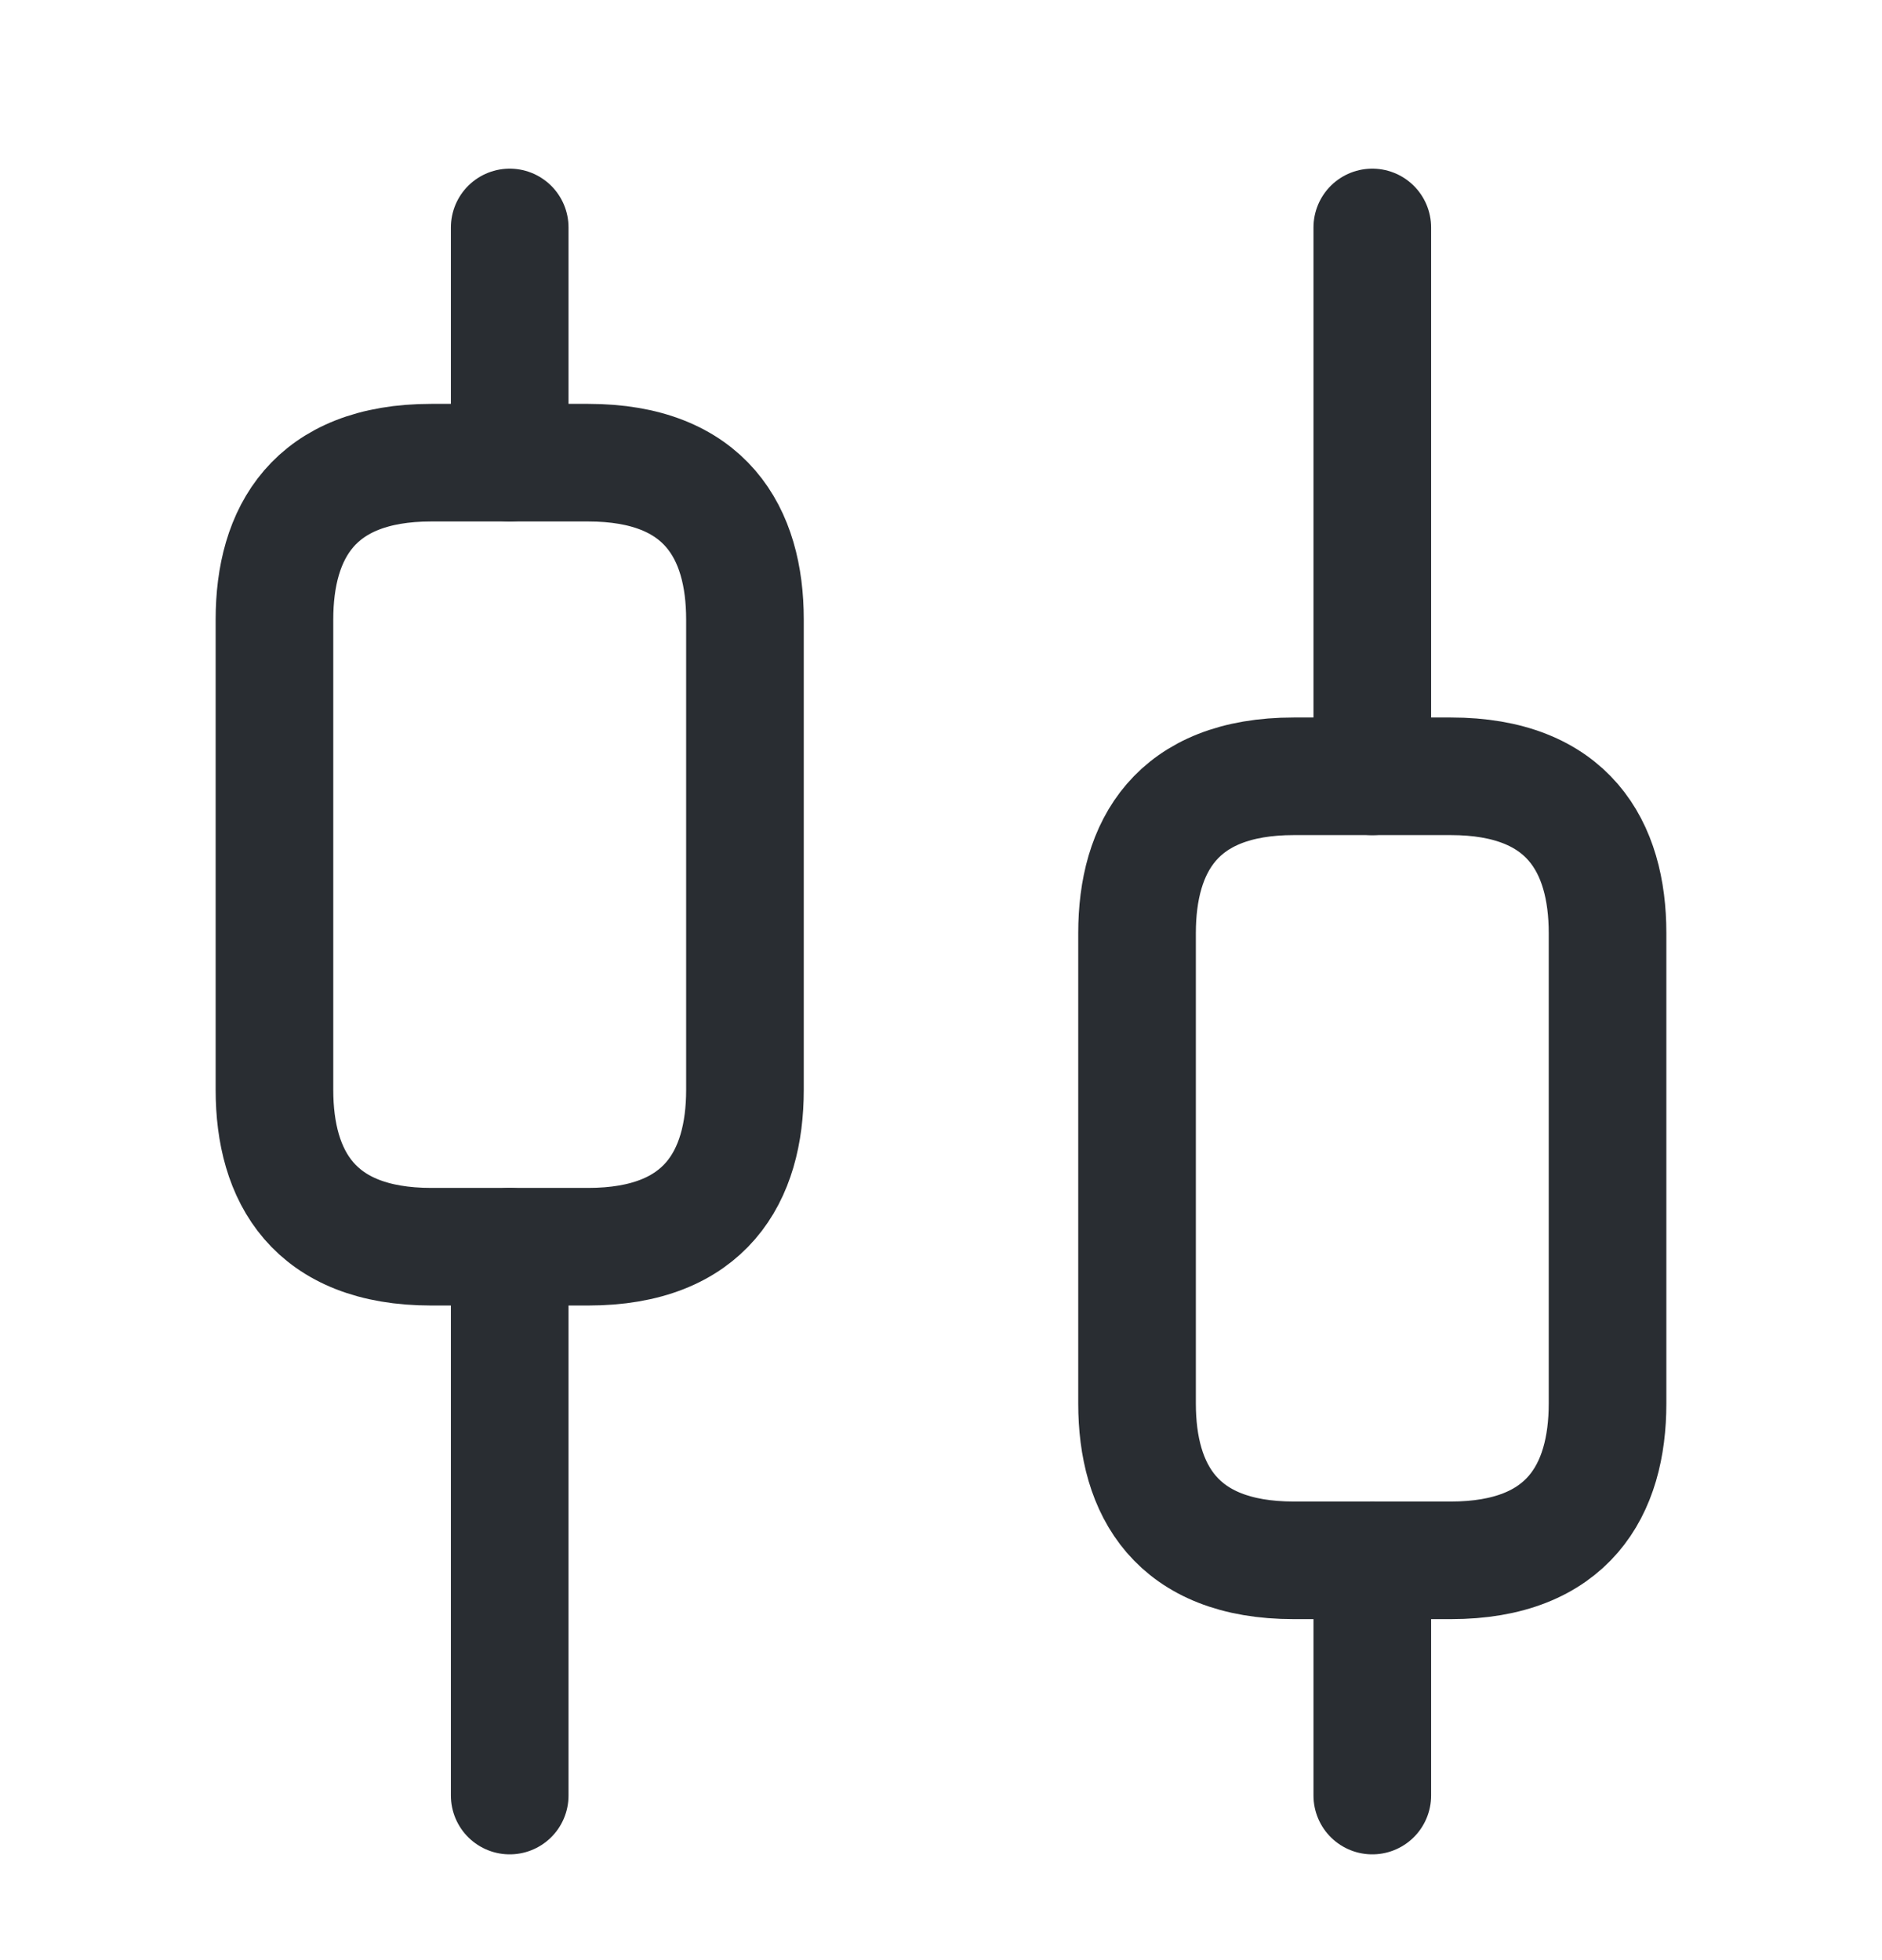 <svg width="24" height="25" viewBox="0 0 24 25" fill="none"
    xmlns="http://www.w3.org/2000/svg">
    <path d="M6.5 22.901V15.901" stroke="#292D32" stroke-width="1.5" stroke-miterlimit="10" stroke-linecap="round" stroke-linejoin="round"/>
    <path d="M6.5 5.901V2.901" stroke="#292D32" stroke-width="1.5" stroke-miterlimit="10" stroke-linecap="round" stroke-linejoin="round"/>
    <path d="M17.5 22.901V19.901" stroke="#292D32" stroke-width="1.5" stroke-miterlimit="10" stroke-linecap="round" stroke-linejoin="round"/>
    <path d="M17.5 9.901V2.901" stroke="#292D32" stroke-width="1.5" stroke-miterlimit="10" stroke-linecap="round" stroke-linejoin="round"/>
    <path d="M9.5 7.901V13.901C9.5 15.001 9 15.901 7.5 15.901H5.5C4 15.901 3.5 15.001 3.5 13.901V7.901C3.5 6.801 4 5.901 5.5 5.901H7.5C9 5.901 9.5 6.801 9.5 7.901Z" stroke="#292D32" stroke-width="1.5" stroke-miterlimit="10" stroke-linecap="round" stroke-linejoin="round"/>
    <path d="M20.5 11.901V17.901C20.5 19.001 20 19.901 18.5 19.901H16.5C15 19.901 14.5 19.001 14.5 17.901V11.901C14.5 10.801 15 9.901 16.5 9.901H18.5C20 9.901 20.5 10.801 20.5 11.901Z" stroke="#292D32" stroke-width="1.5" stroke-miterlimit="10" stroke-linecap="round" stroke-linejoin="round"/>
</svg>
    